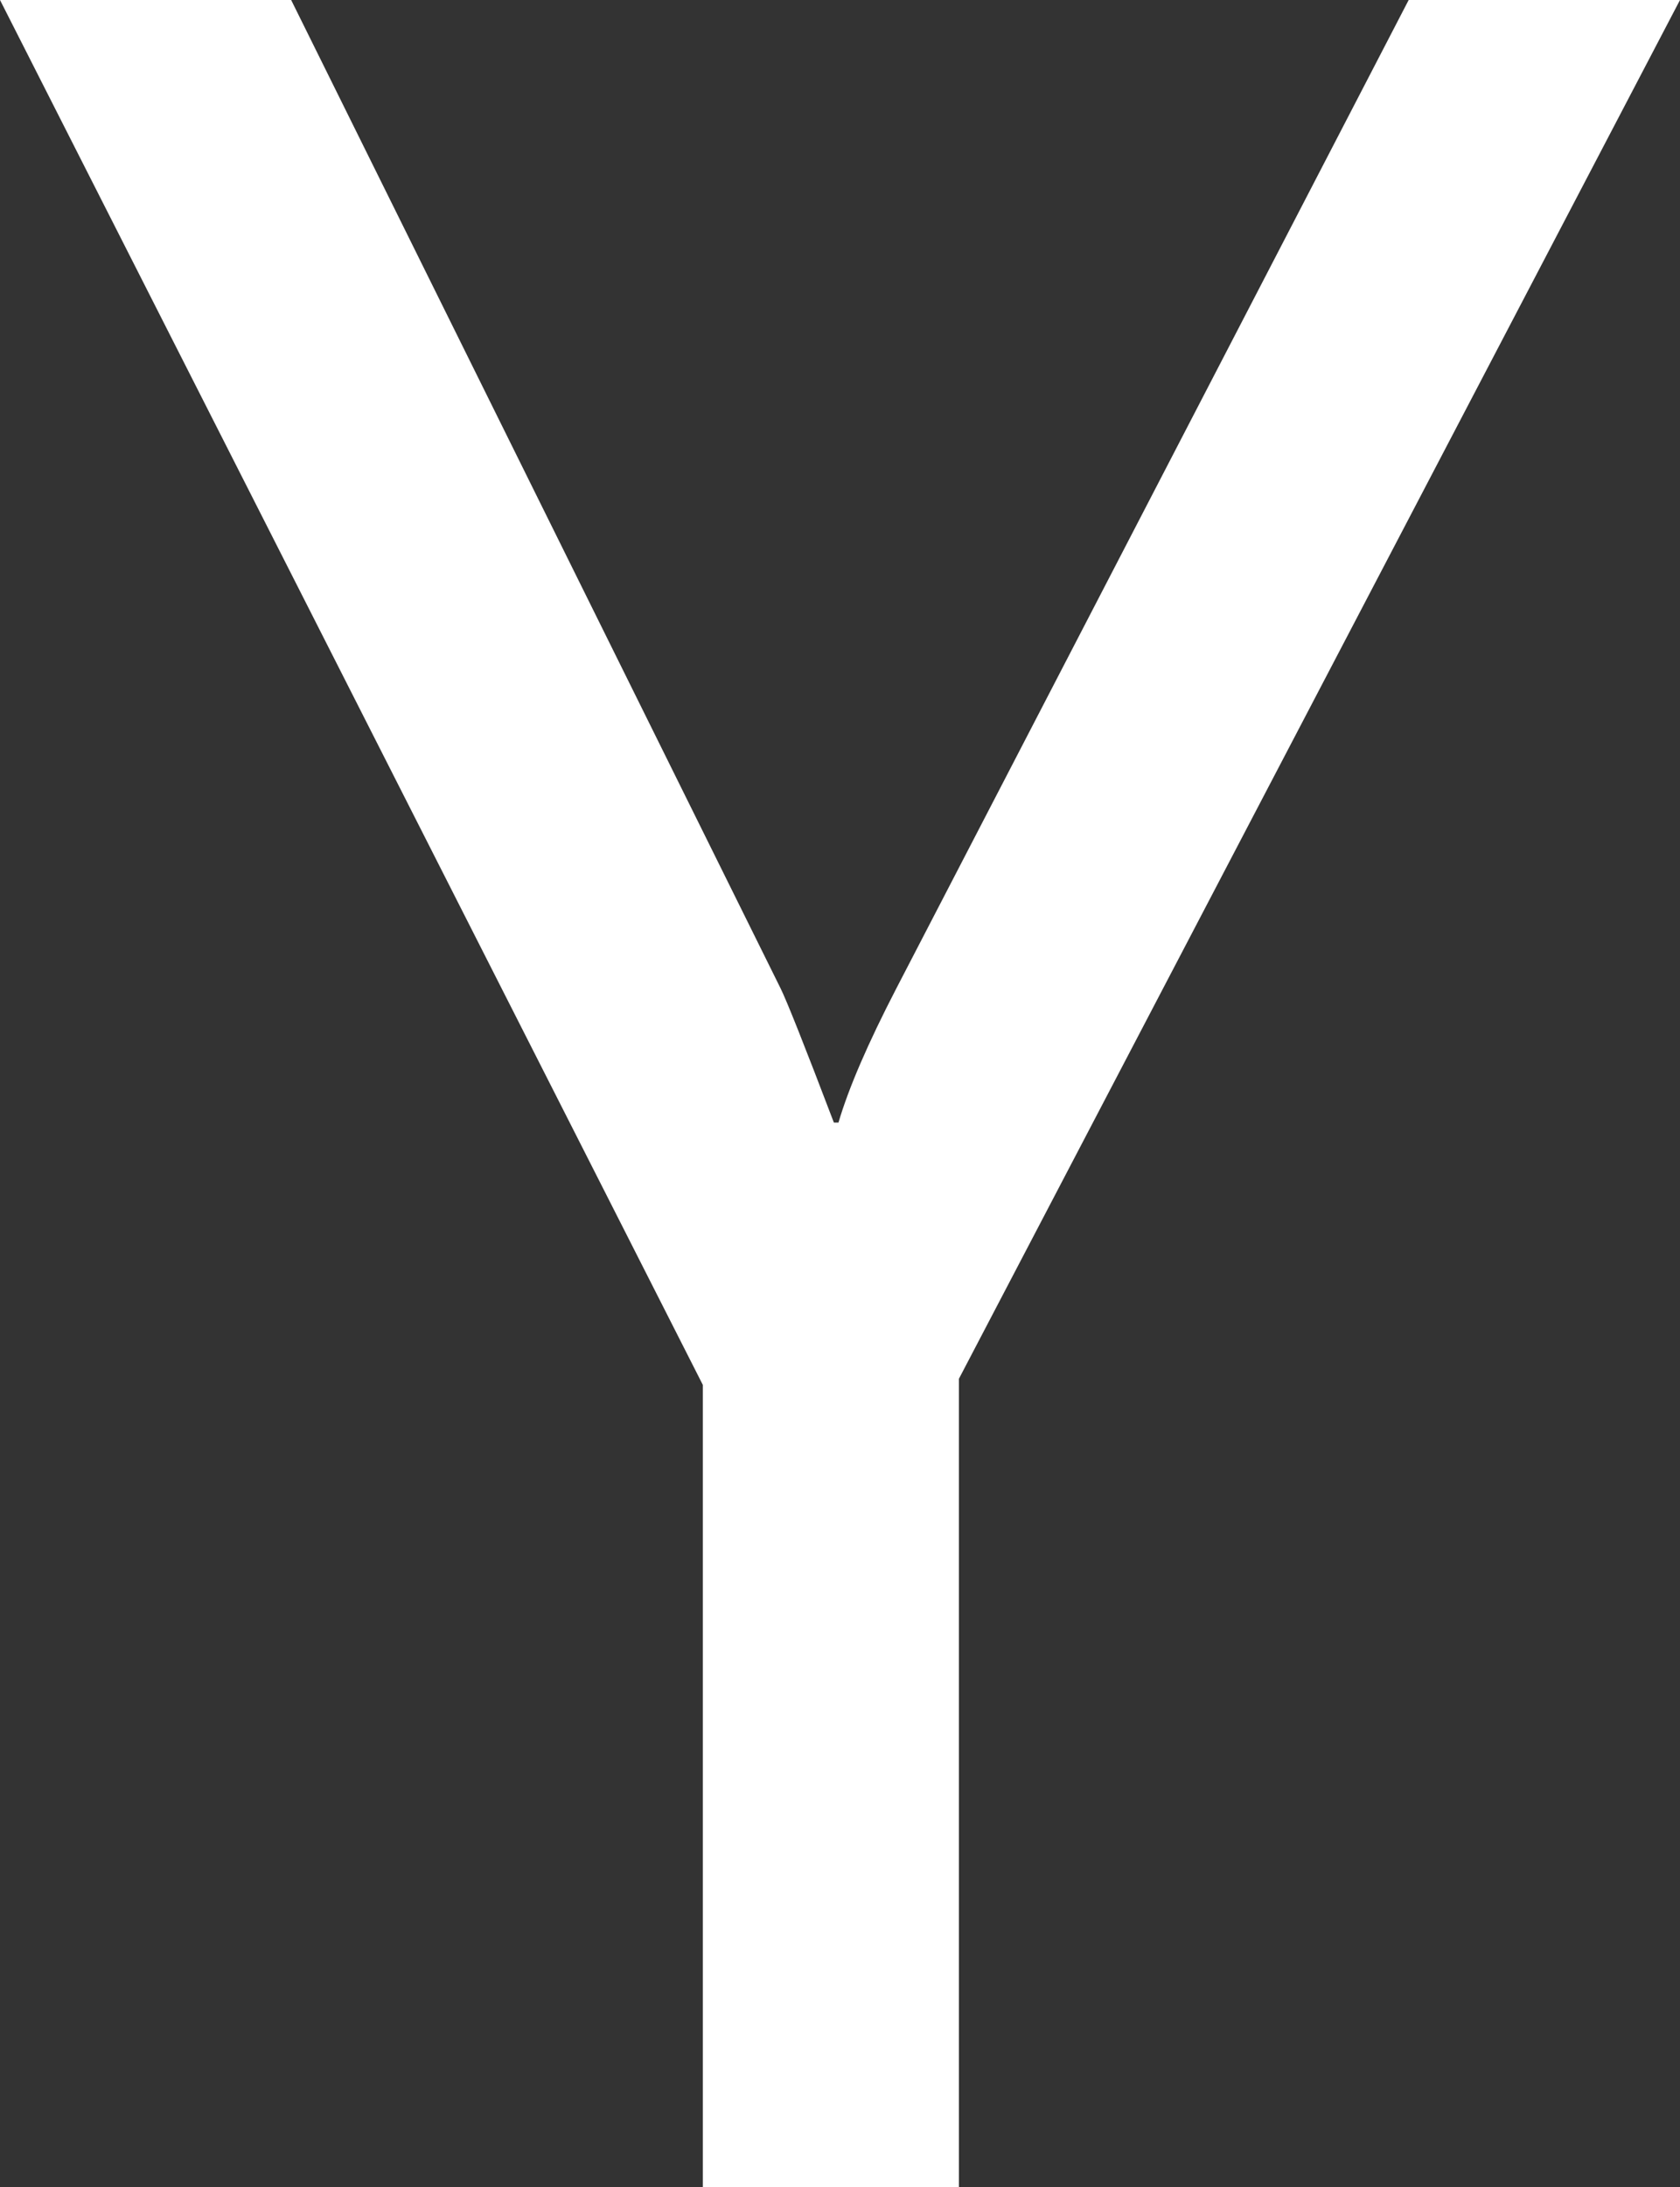 <svg version="1.1" xmlns="http://www.w3.org/2000/svg" xmlns:xlink="http://www.w3.org/1999/xlink" width="21.523" height="28.008" viewBox="0,0,21.523,28.008"><rect x="0" y="0" width="21.523" height="28.008" fill="#333333" stroke="none"/><g transform="translate(-240.258,-152.4)"><g data-paper-data="{&quot;isPaintingLayer&quot;:true}" fill="#ffffff" fill-rule="nonzero" stroke="none" stroke-width="1" stroke-linecap="butt" stroke-linejoin="miter" stroke-miterlimit="10" stroke-dasharray="" stroke-dashoffset="0" style="mix-blend-mode: normal"><path d="M261.781,152.4l-9.238,17.656v10.352h-3.281v-10.274l-9.004,-17.734h3.73l6.27,12.656c0.078,0.157 0.306,0.729 0.683,1.719h0.059c0.13,-0.443 0.378,-1.016 0.742,-1.719l6.563,-12.656z"/></g></g></svg>